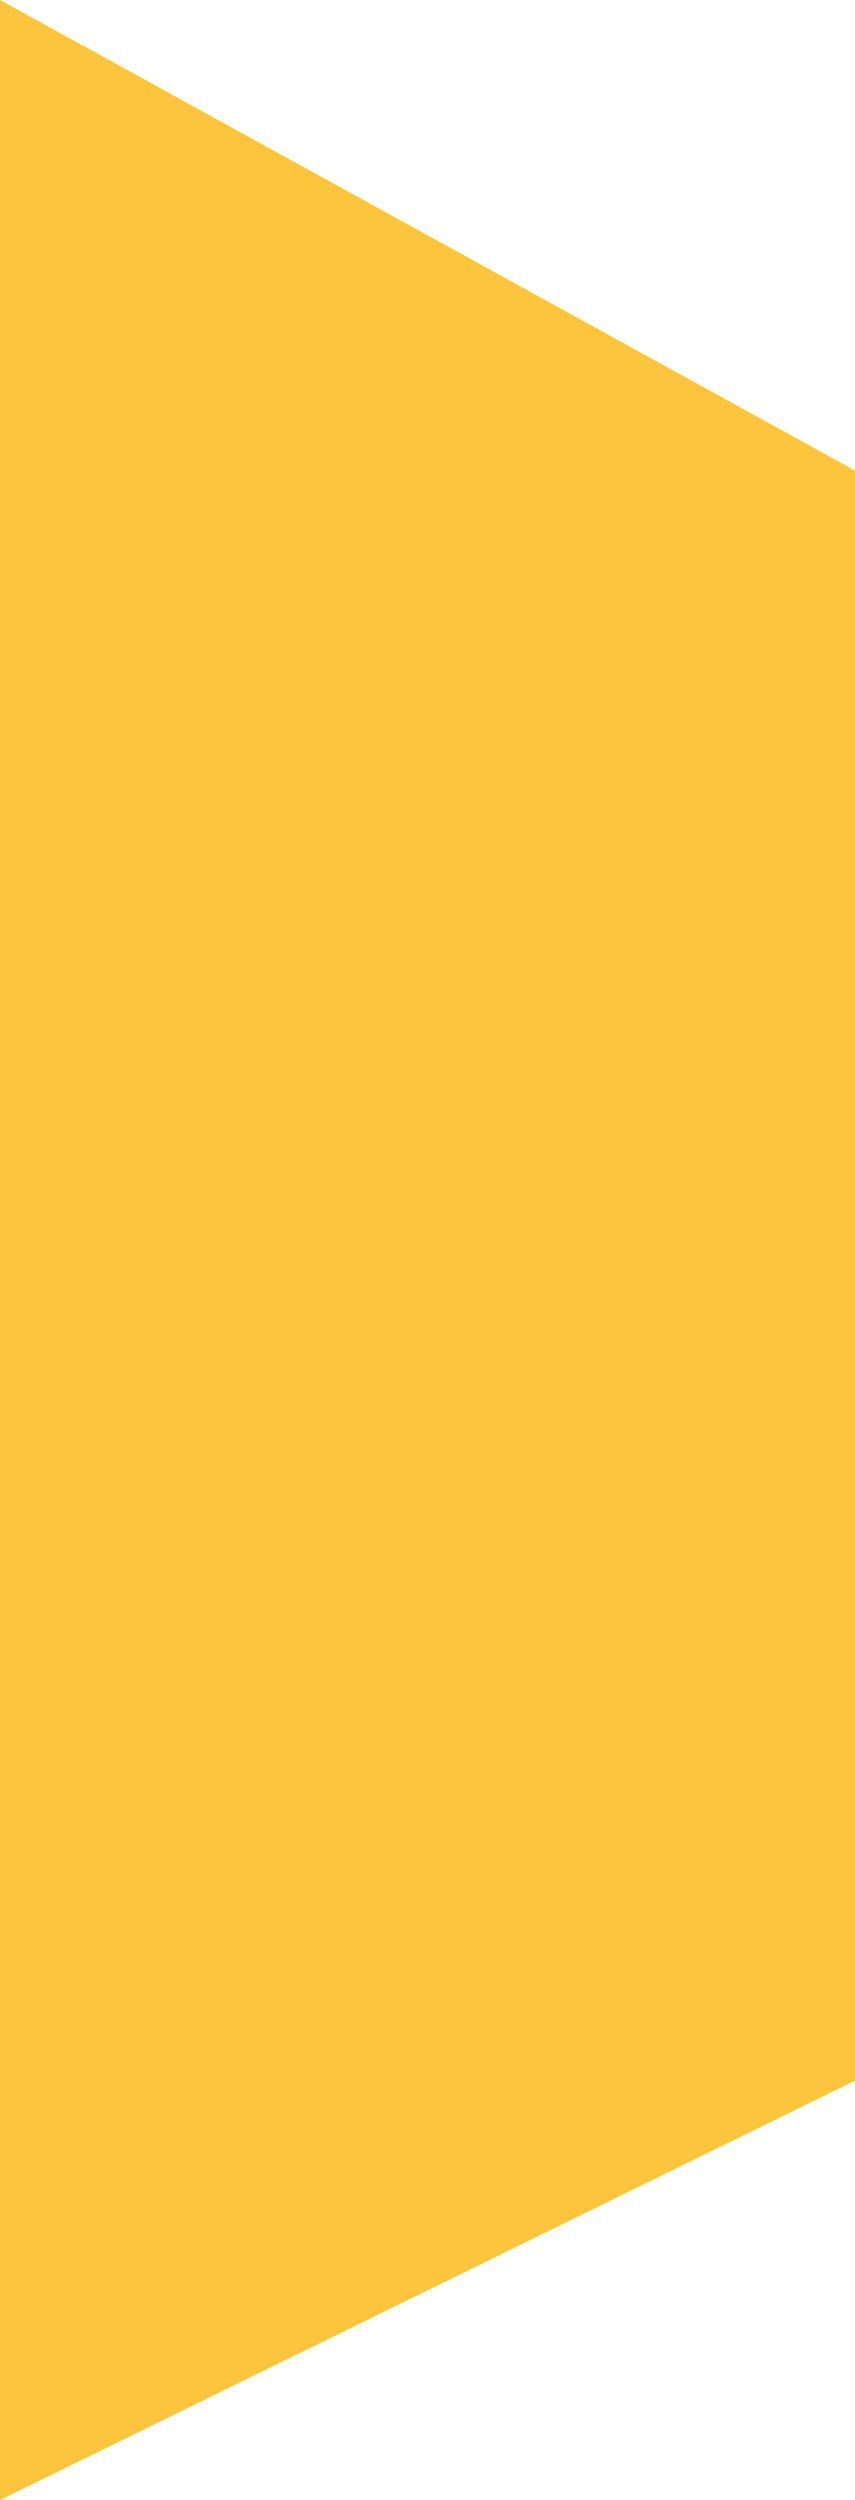 <?xml version="1.0" encoding="utf-8"?>
<!-- Generator: Adobe Illustrator 24.1.3, SVG Export Plug-In . SVG Version: 6.00 Build 0)  -->
<svg version="1.1" id="Calque_1" xmlns="http://www.w3.org/2000/svg" xmlns:xlink="http://www.w3.org/1999/xlink" x="0px" y="0px"
	 viewBox="0 0 51.8 151.4" style="enable-background:new 0 0 51.8 151.4;" xml:space="preserve">
<style type="text/css">
	.st0{fill:#FDC53D;}
</style>
<path id="Tracé_244" class="st0" d="M51.8,126V28.5L0,0v151.4L51.8,126z"/>
</svg>
